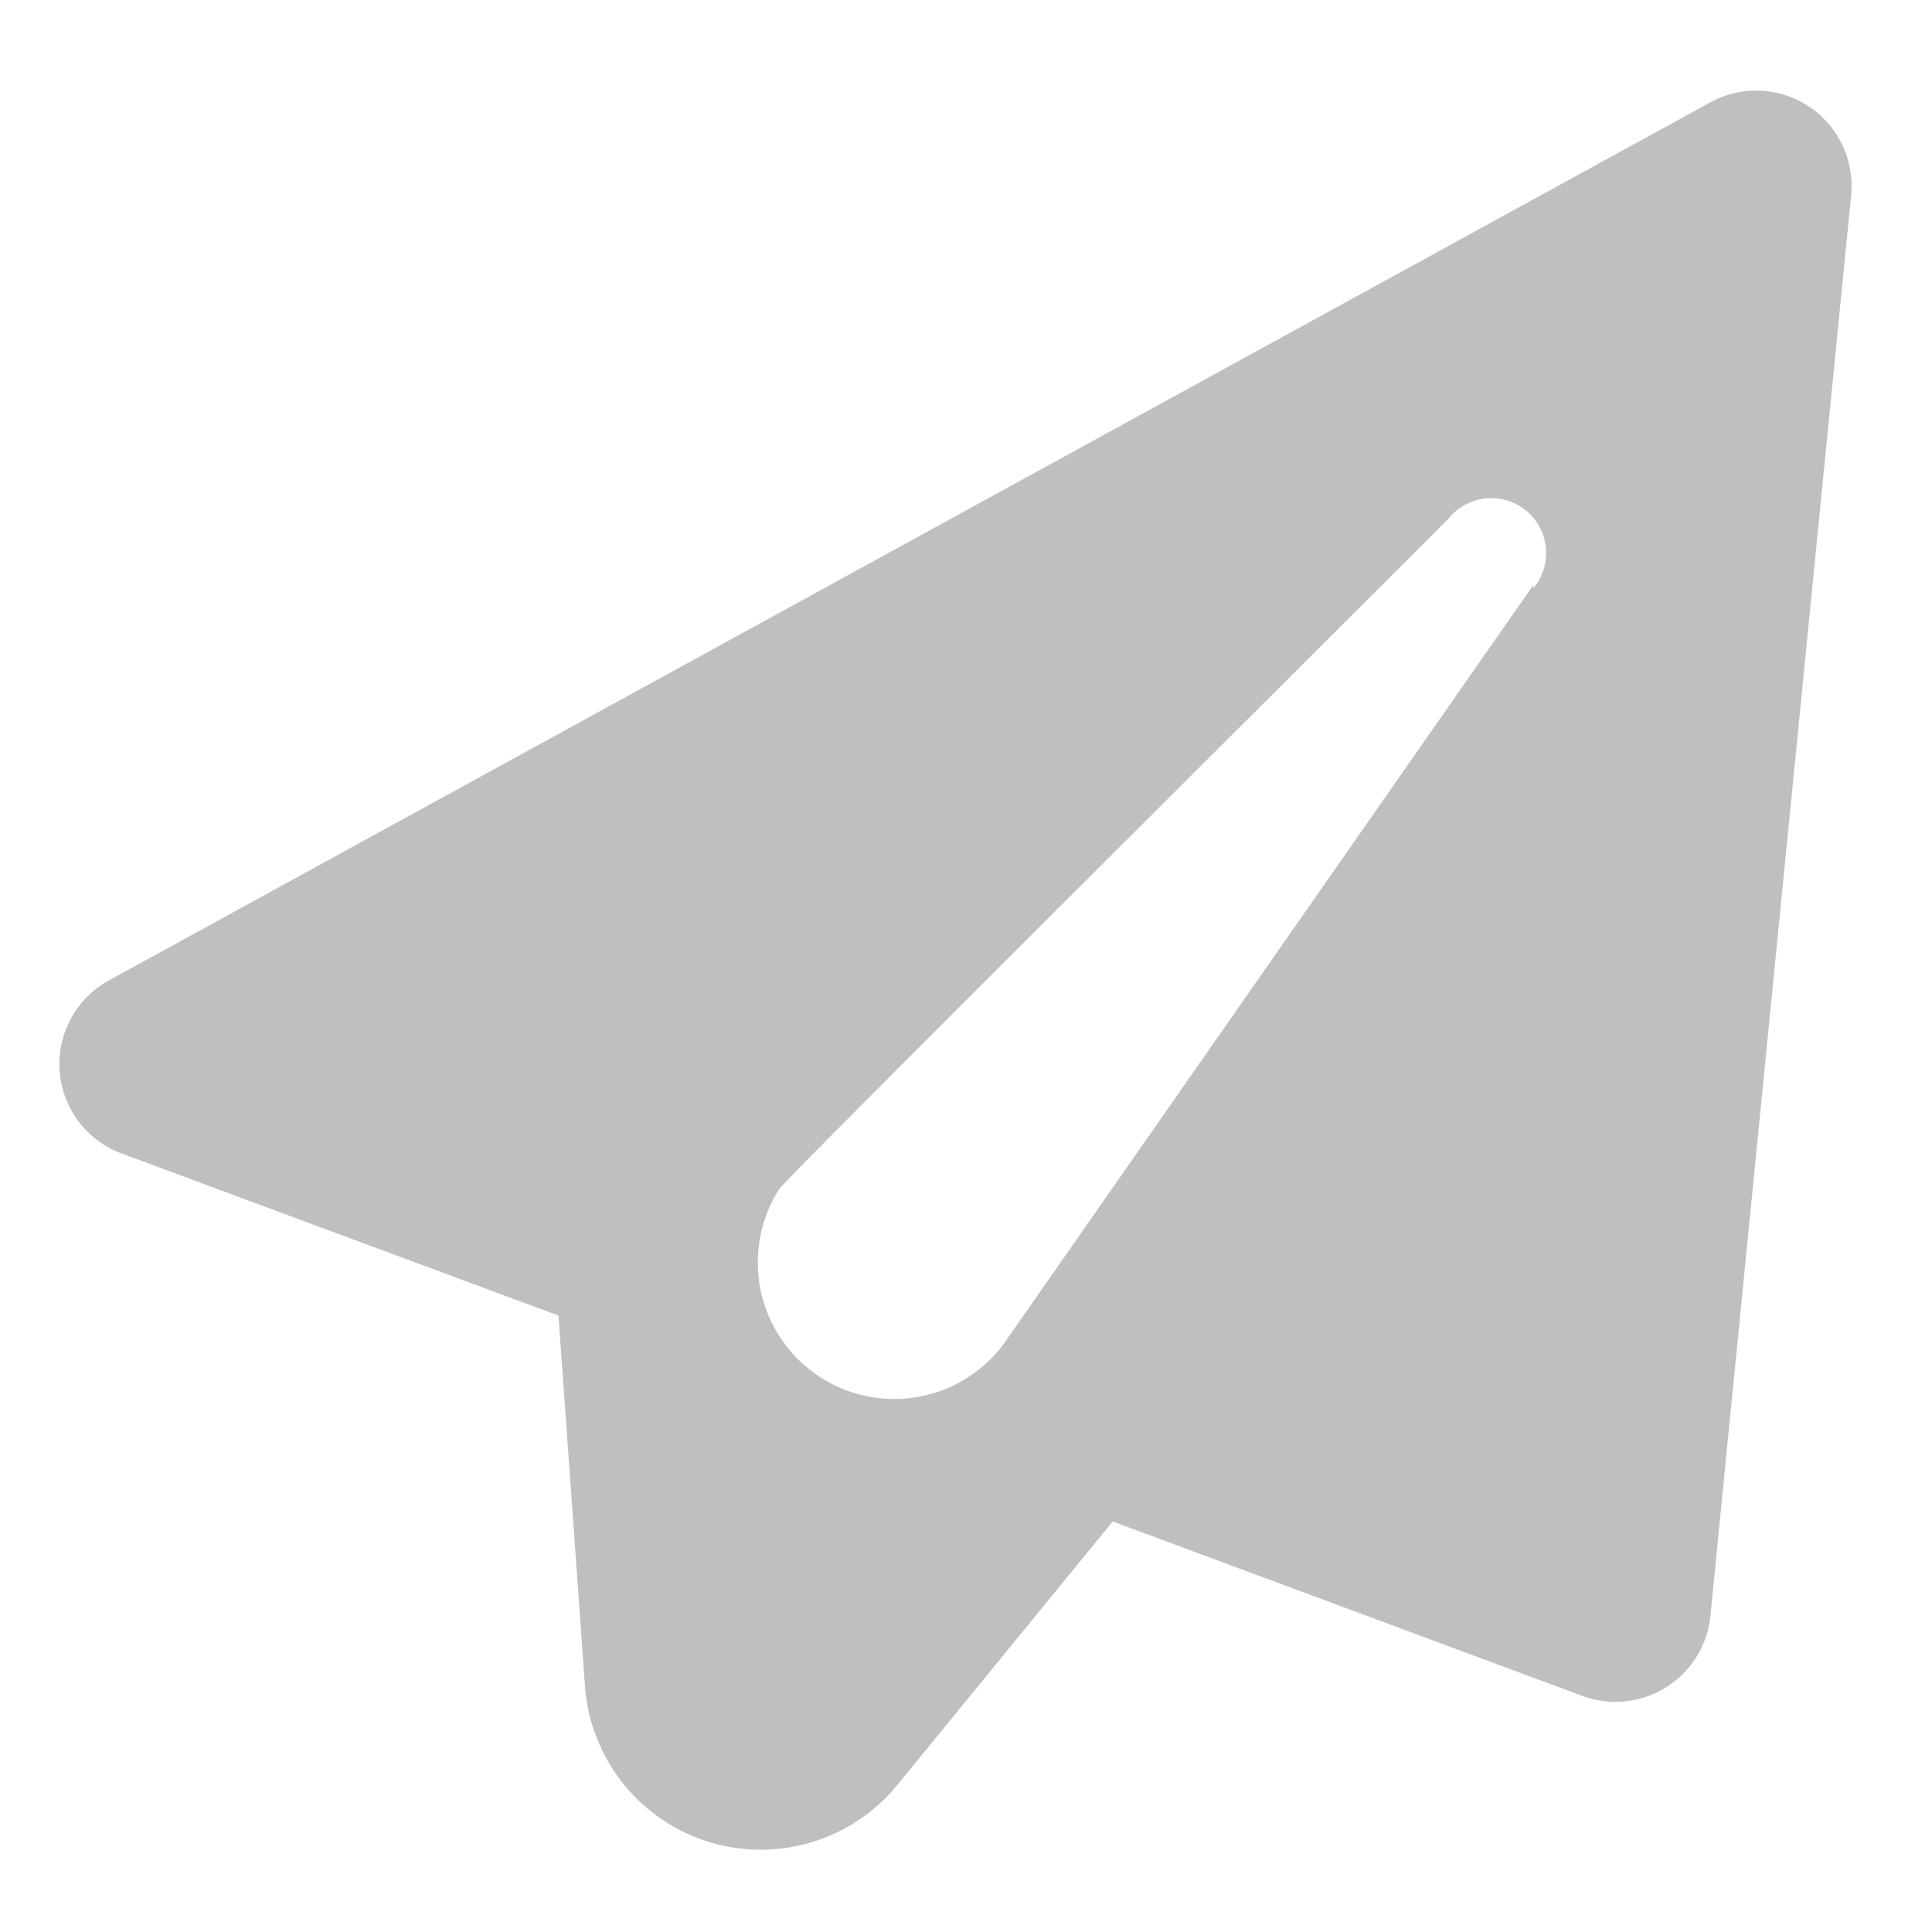 <svg t="1727833274555" class="icon" viewBox="0 0 1024 1024" version="1.1" xmlns="http://www.w3.org/2000/svg" p-id="2561" width="200" height="200"><path d="M906.24 54.4L58.24 519.36A50.56 50.56 0 0 0 64 611.2l232 86.08 14.08 196.8a93.44 93.44 0 0 0 165.12 52.48l114.56-140.16 248.96 92.48a50.56 50.56 0 0 0 67.84-42.56l74.56-752.64a50.56 50.56 0 0 0-74.88-49.28z m-93.76 256l-280.96 402.56a72.32 72.32 0 0 1-118.4-82.88C419.2 621.76 761.28 281.92 768 274.56a28.8 28.8 0 0 1 44.8 37.12z" fill="#bfbfbf" p-id="2562"></path></svg>
